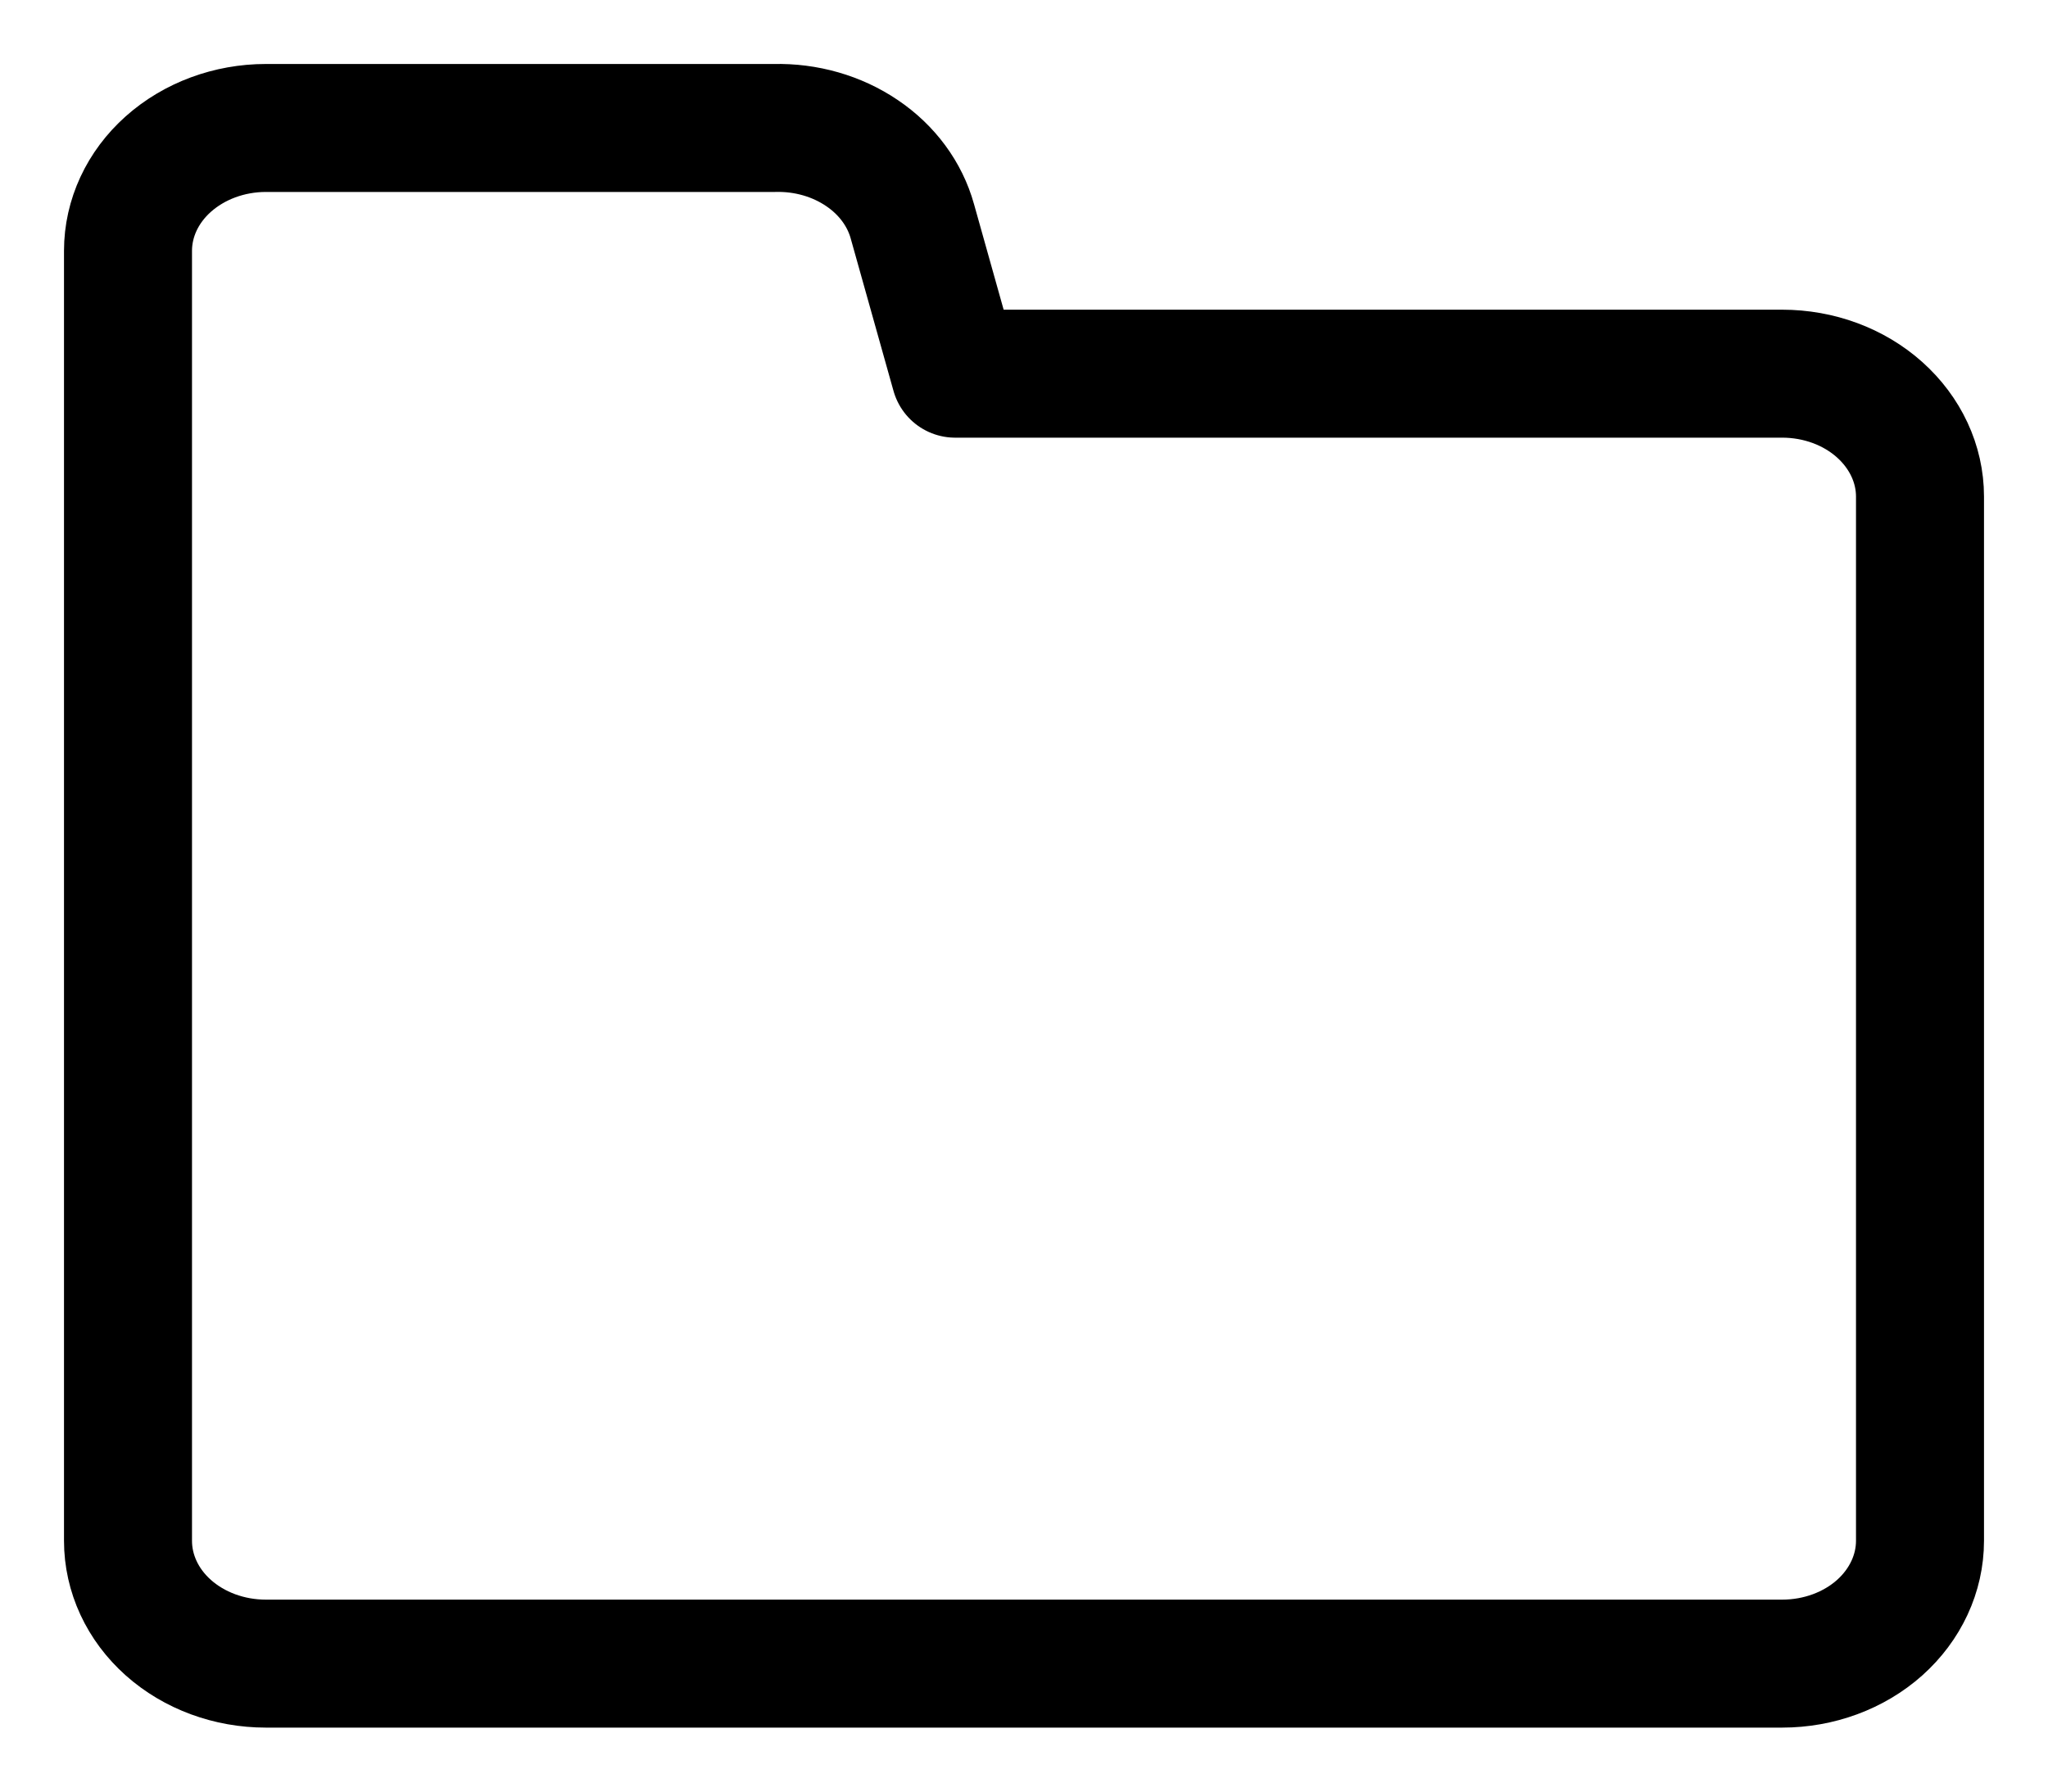 <svg width="16" height="14" viewBox="0 0 16 14" fill="none" xmlns="http://www.w3.org/2000/svg">
<path d="M1 12.04V1.96C1 1.706 1.113 1.462 1.315 1.282C1.517 1.102 1.791 1 2.077 1H6.051C6.297 0.994 6.538 1.063 6.734 1.196C6.93 1.328 7.069 1.517 7.128 1.73L7.462 2.92H13.923C14.209 2.92 14.483 3.021 14.685 3.202C14.886 3.382 15 3.626 15 3.88V12.04C15 12.295 14.886 12.539 14.685 12.719C14.483 12.899 14.209 13 13.923 13H2.077C1.791 13 1.517 12.899 1.315 12.719C1.113 12.539 1 12.295 1 12.04Z" stroke="currentColor" stroke-linecap="round" stroke-linejoin="round"/>
</svg>
